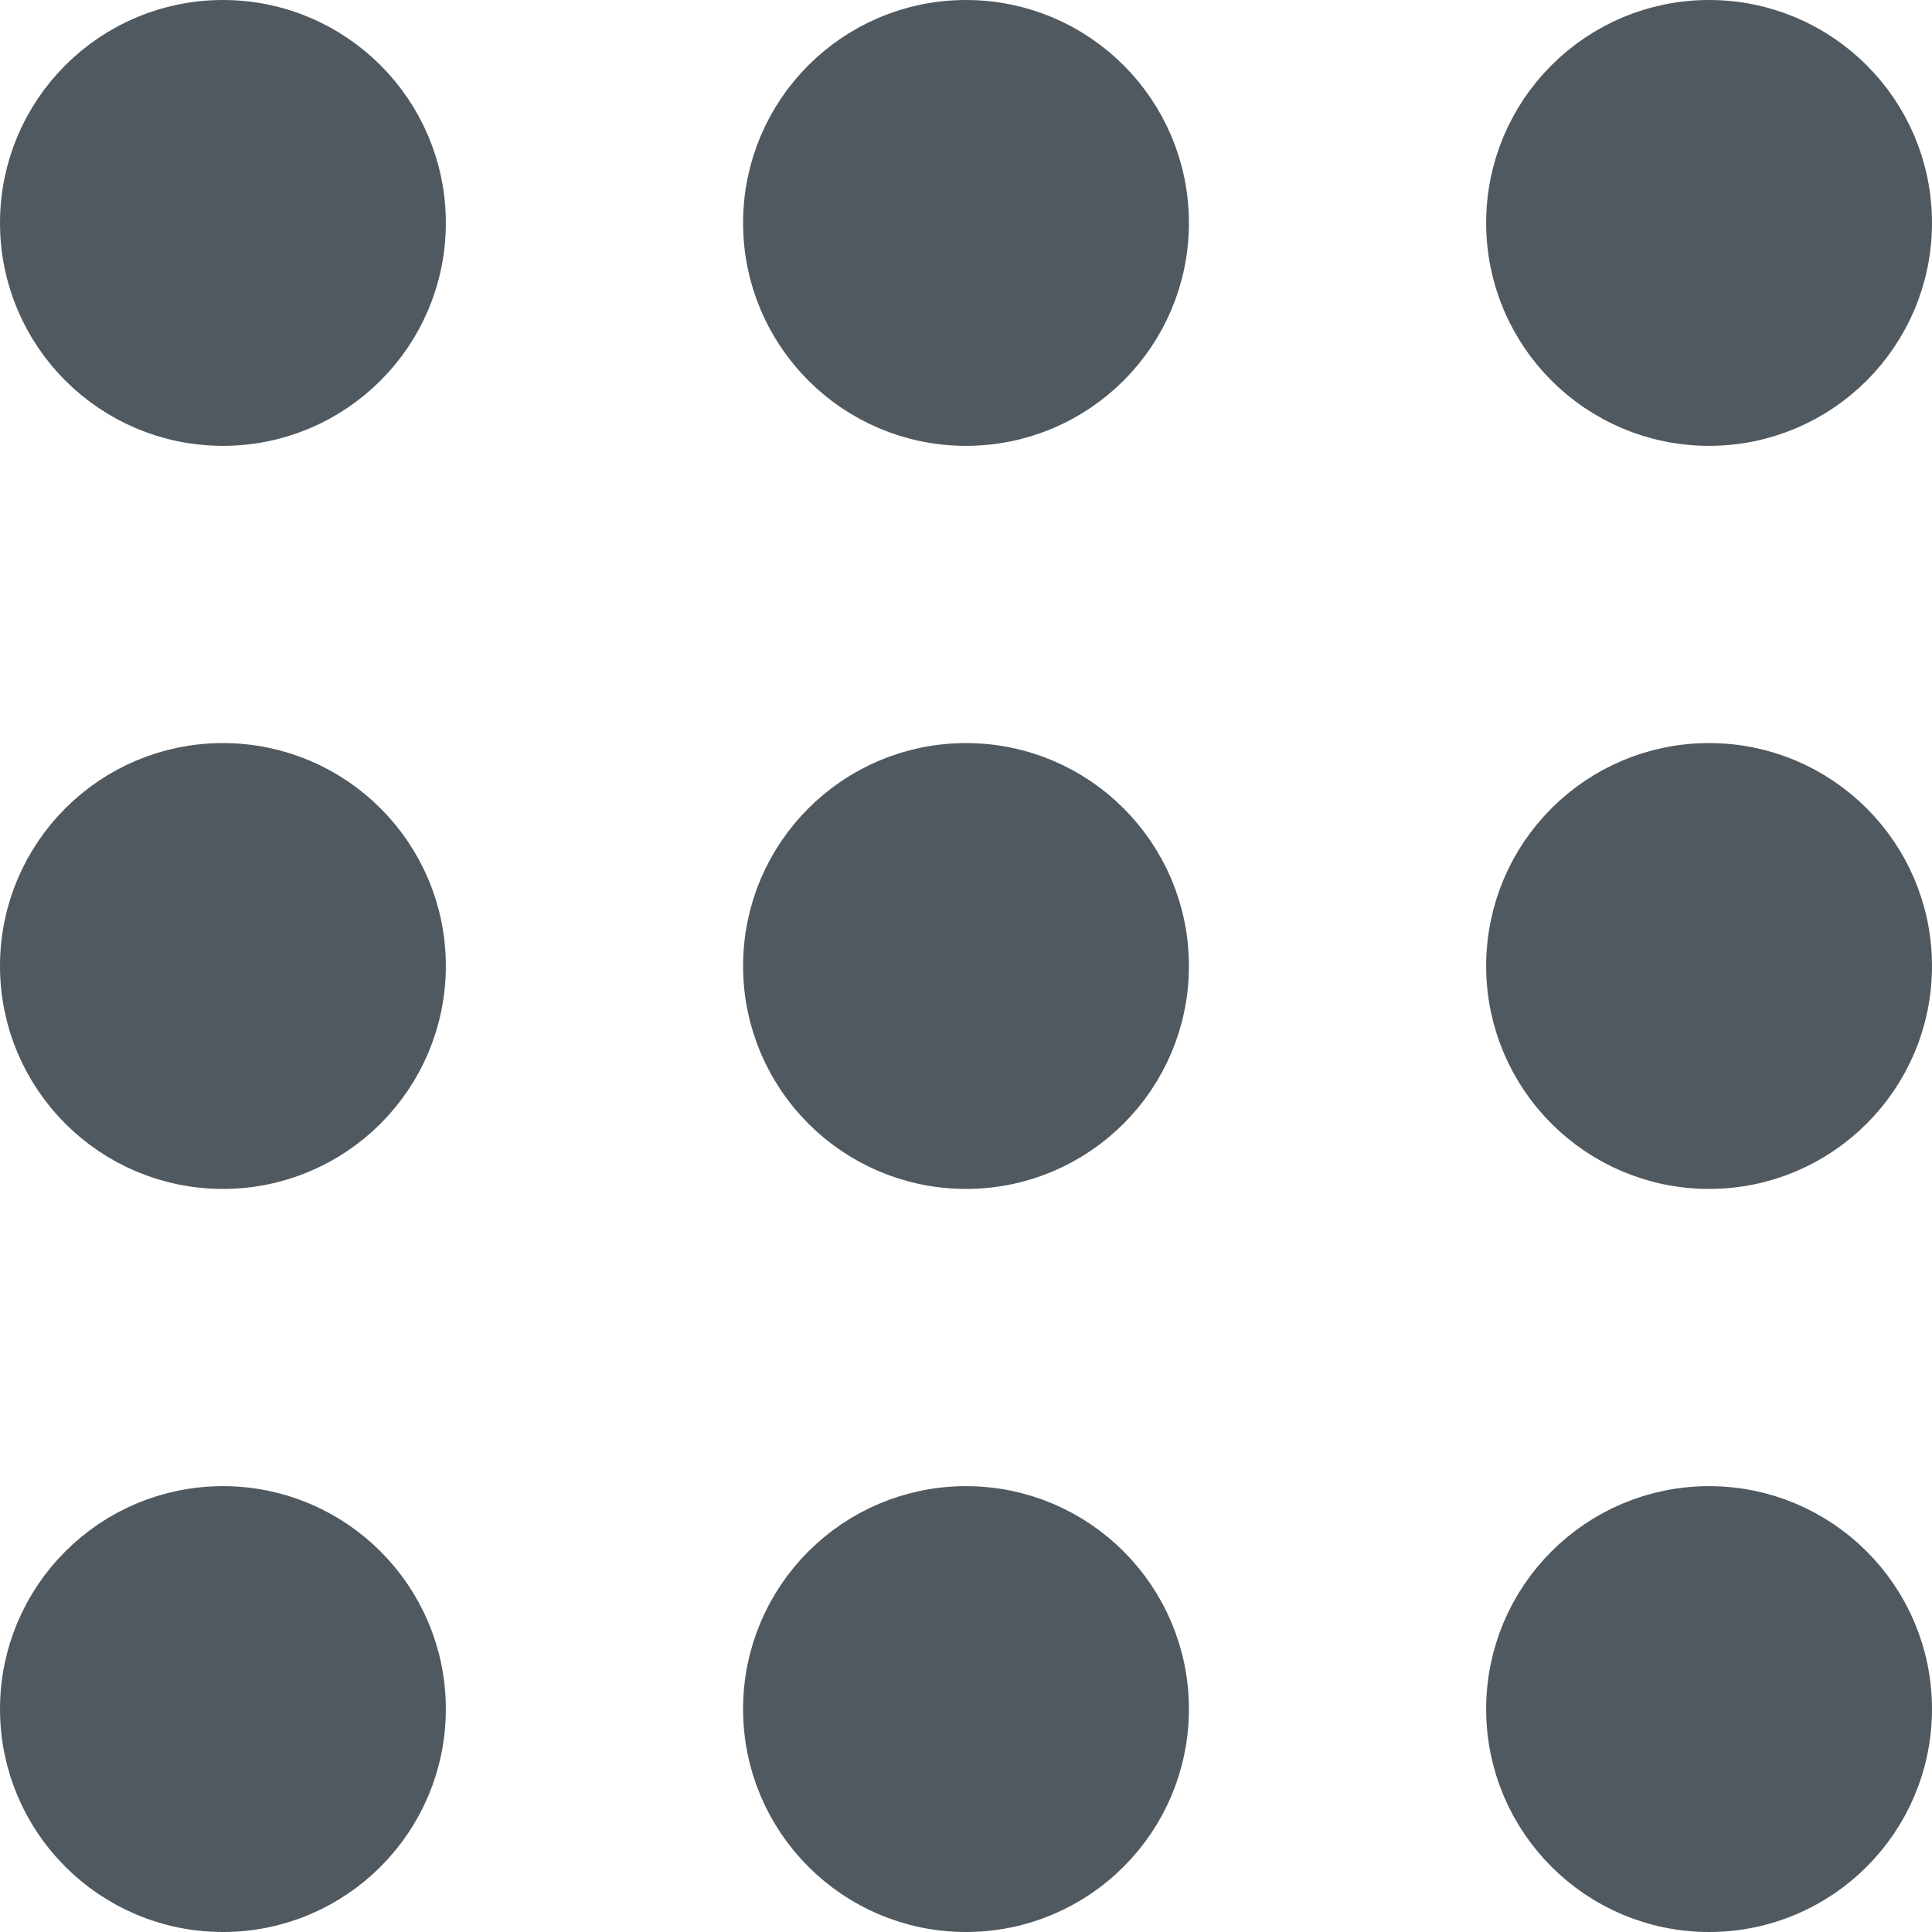 <svg width="26" height="26" viewBox="0 0 26 26" fill="none" xmlns="http://www.w3.org/2000/svg">
<circle cx="3" cy="3" r="2.5" fill="#515960" stroke="#515960"/>
<circle cx="3" cy="13" r="2.5" fill="#515960" stroke="#515960"/>
<circle cx="3" cy="23" r="2.5" fill="#515960" stroke="#515960"/>
<circle cx="13" cy="3" r="2.5" fill="#515960" stroke="#515960"/>
<circle cx="13" cy="13" r="2.5" fill="#515960" stroke="#515960"/>
<circle cx="13" cy="23" r="2.5" fill="#515960" stroke="#515960"/>
<circle cx="23" cy="3" r="2.5" fill="#515960" stroke="#515960"/>
<circle cx="23" cy="13" r="2.5" fill="#515960" stroke="#515960"/>
<circle cx="23" cy="23" r="2.5" fill="#515960" stroke="#515960"/>
</svg>
